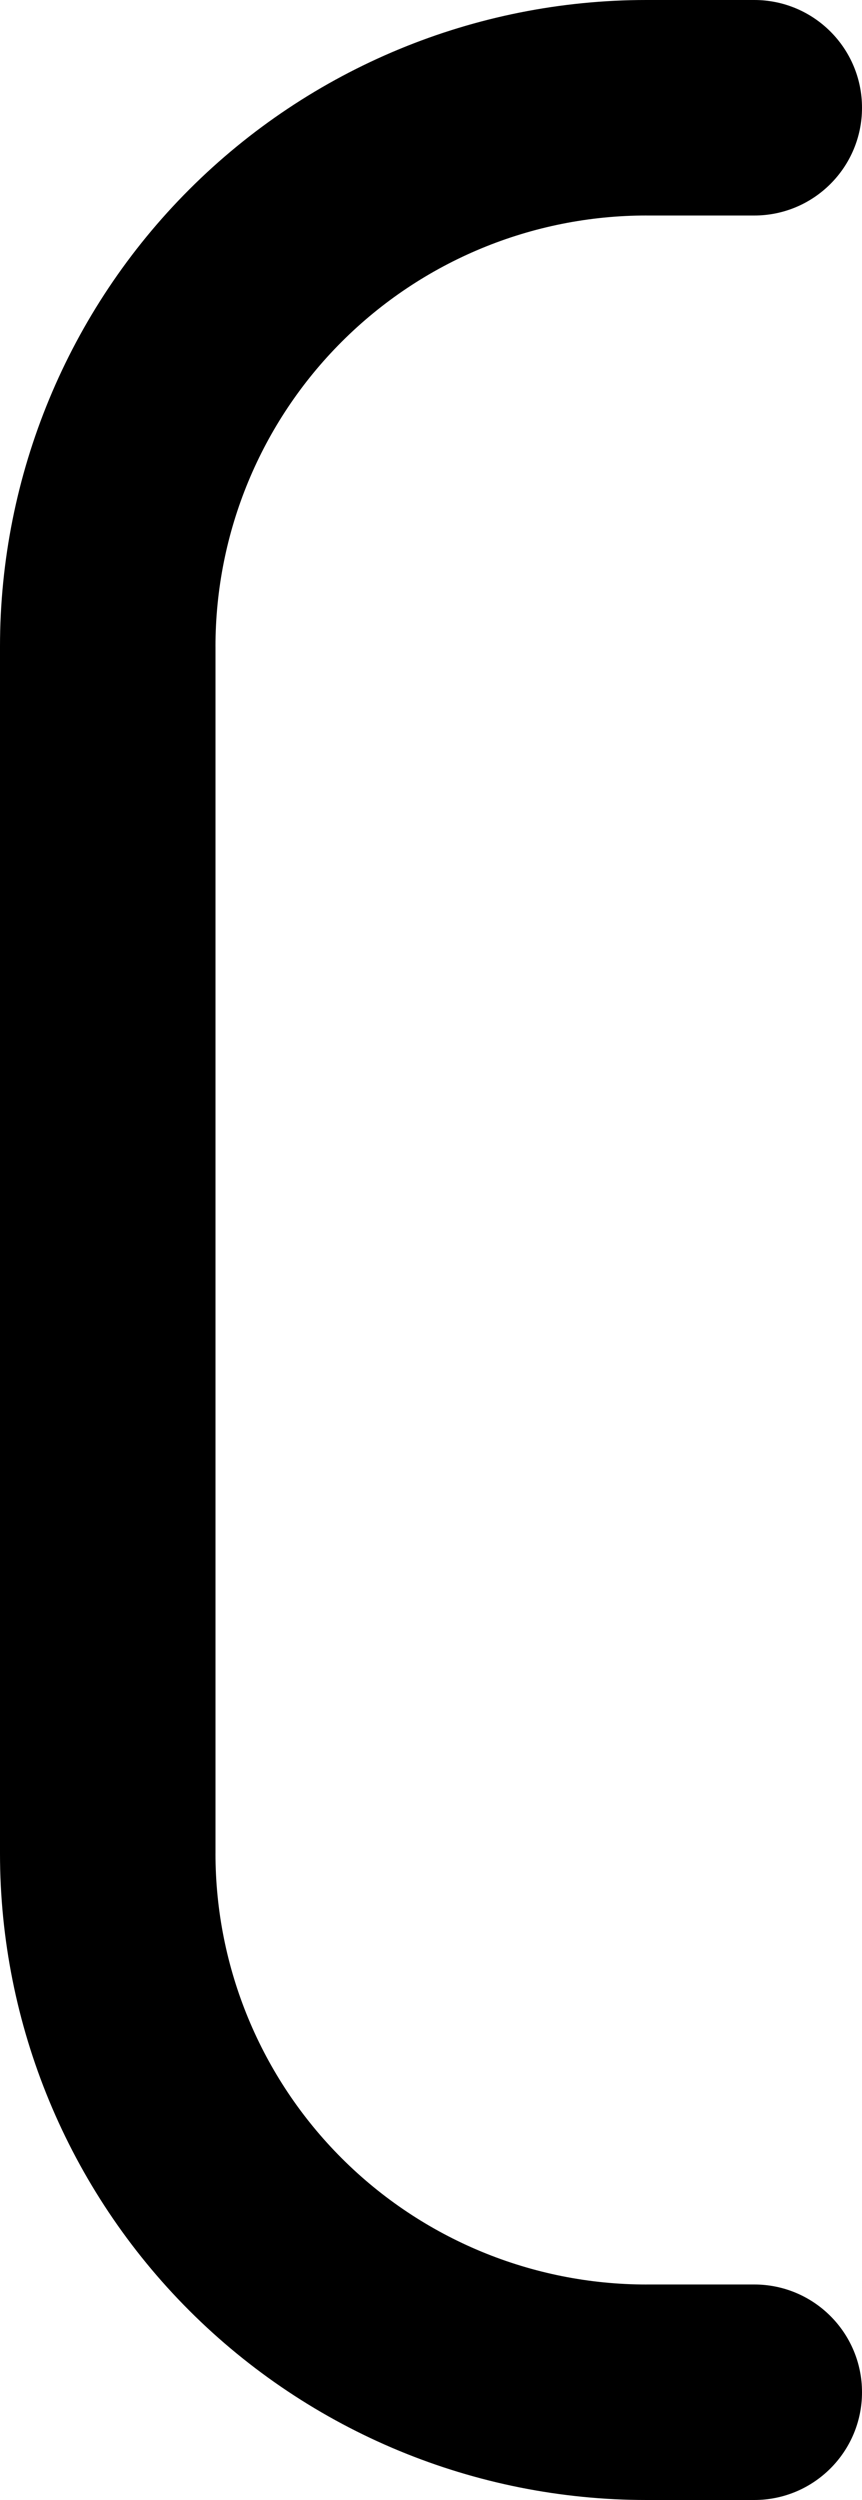 <svg width="120" height="348" viewBox="0 0 120 348" fill="none" xmlns="http://www.w3.org/2000/svg">
  <path
    d="M0 90C0 66.13 9.482 43.239 26.36 26.36C43.239 9.482 66.13 0 90 0H105C113.284 0 120 6.716 120 15C120 23.284 113.284 30 105 30H90V29.997C74.086 29.997 58.824 36.319 47.572 47.572C36.319 58.824 29.997 74.086 29.997 90L30 90V258H29.997C29.997 273.914 36.319 289.176 47.572 300.429C58.824 311.681 74.086 318.003 90 318.003V318H105C113.284 318 120 324.716 120 333C120 341.284 113.284 348 105 348H90C66.13 348 43.239 338.518 26.36 321.64C9.482 304.761 0 281.869 0 258V90Z"
    fill="black" />
</svg>